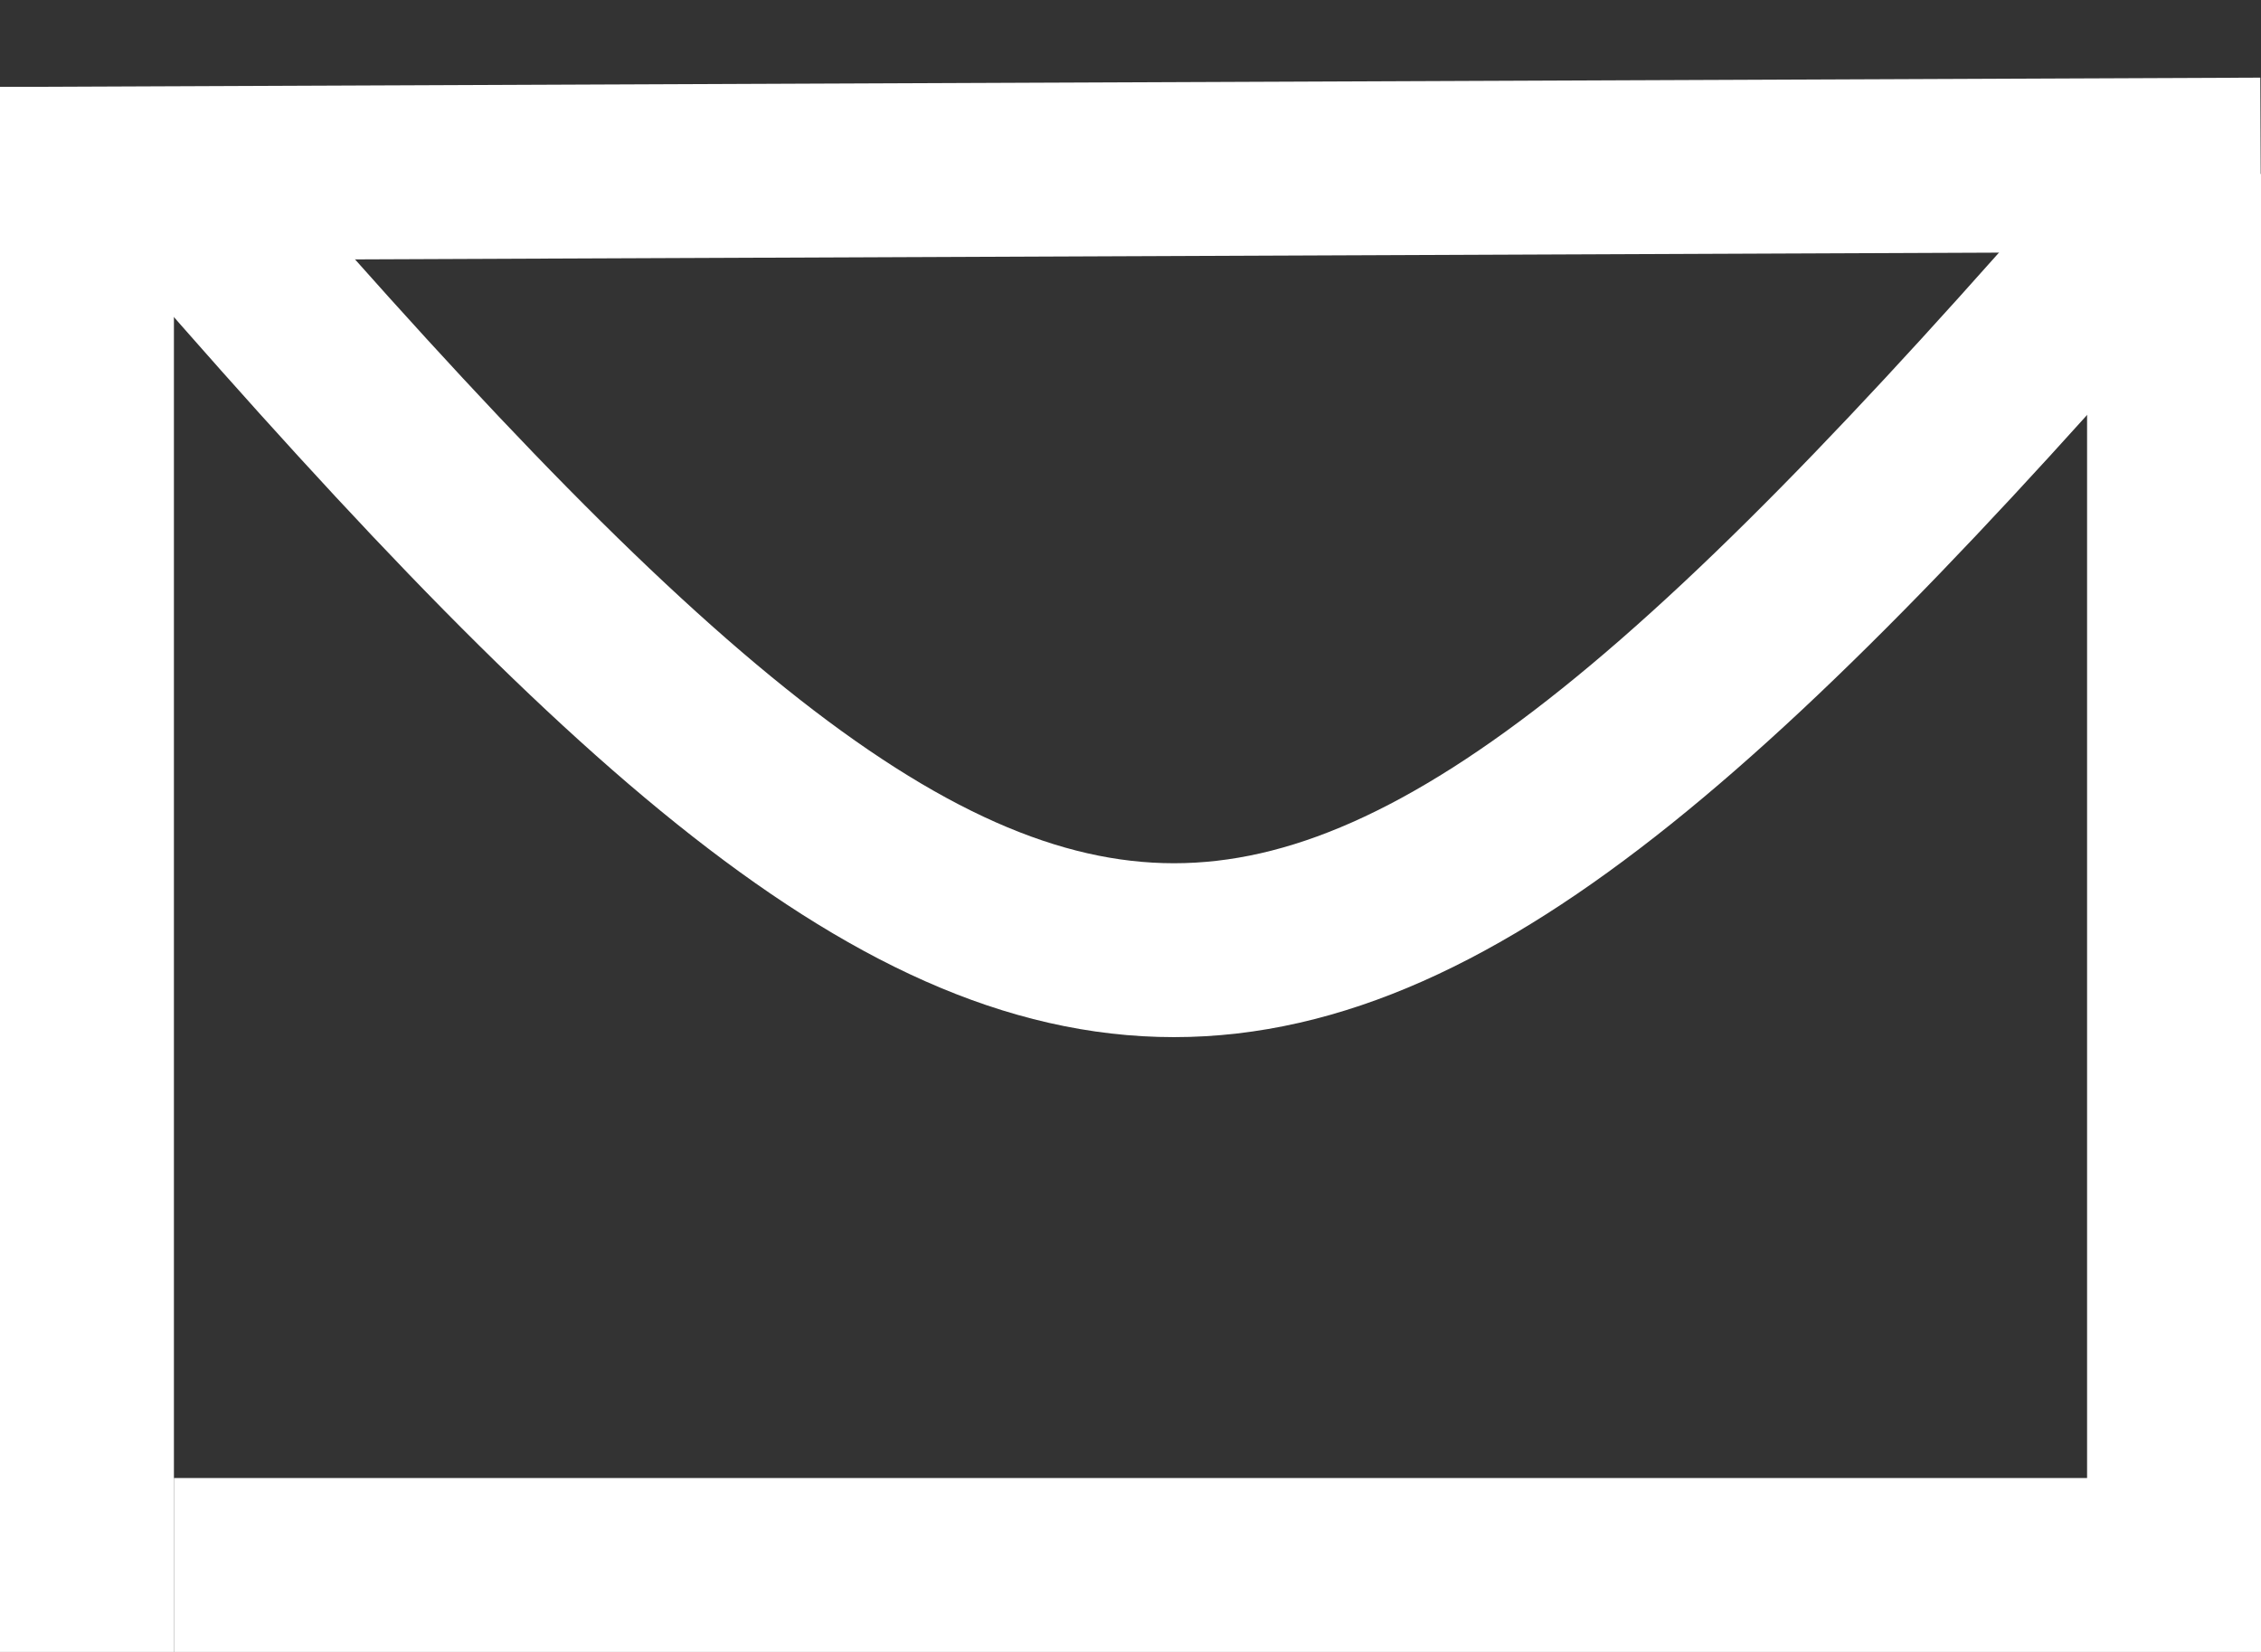 <svg width="26" height="19" viewBox="0 0 26 19" fill="none" xmlns="http://www.w3.org/2000/svg">
<rect x="0" y="0" width="26" height="19" fill="#333333" stroke="none"/>
<line x1="2" y1="18" x2="26" y2="18" stroke="white" stroke-width="2"/>
<line x1="1" y1="19" x2="1" y2="1" stroke="white" stroke-width="2"/>
<line x1="25" y1="18.965" x2="25" y2="2.001" stroke="white" stroke-width="2"/>
<path d="M1.893 2C12.161 13.905 14.839 13.905 25.107 2" stroke="white" stroke-width="2"/>
<line x1="-0.004" y1="2" x2="25.996" y2="1.893" stroke="white" stroke-width="2"/>
</svg>
